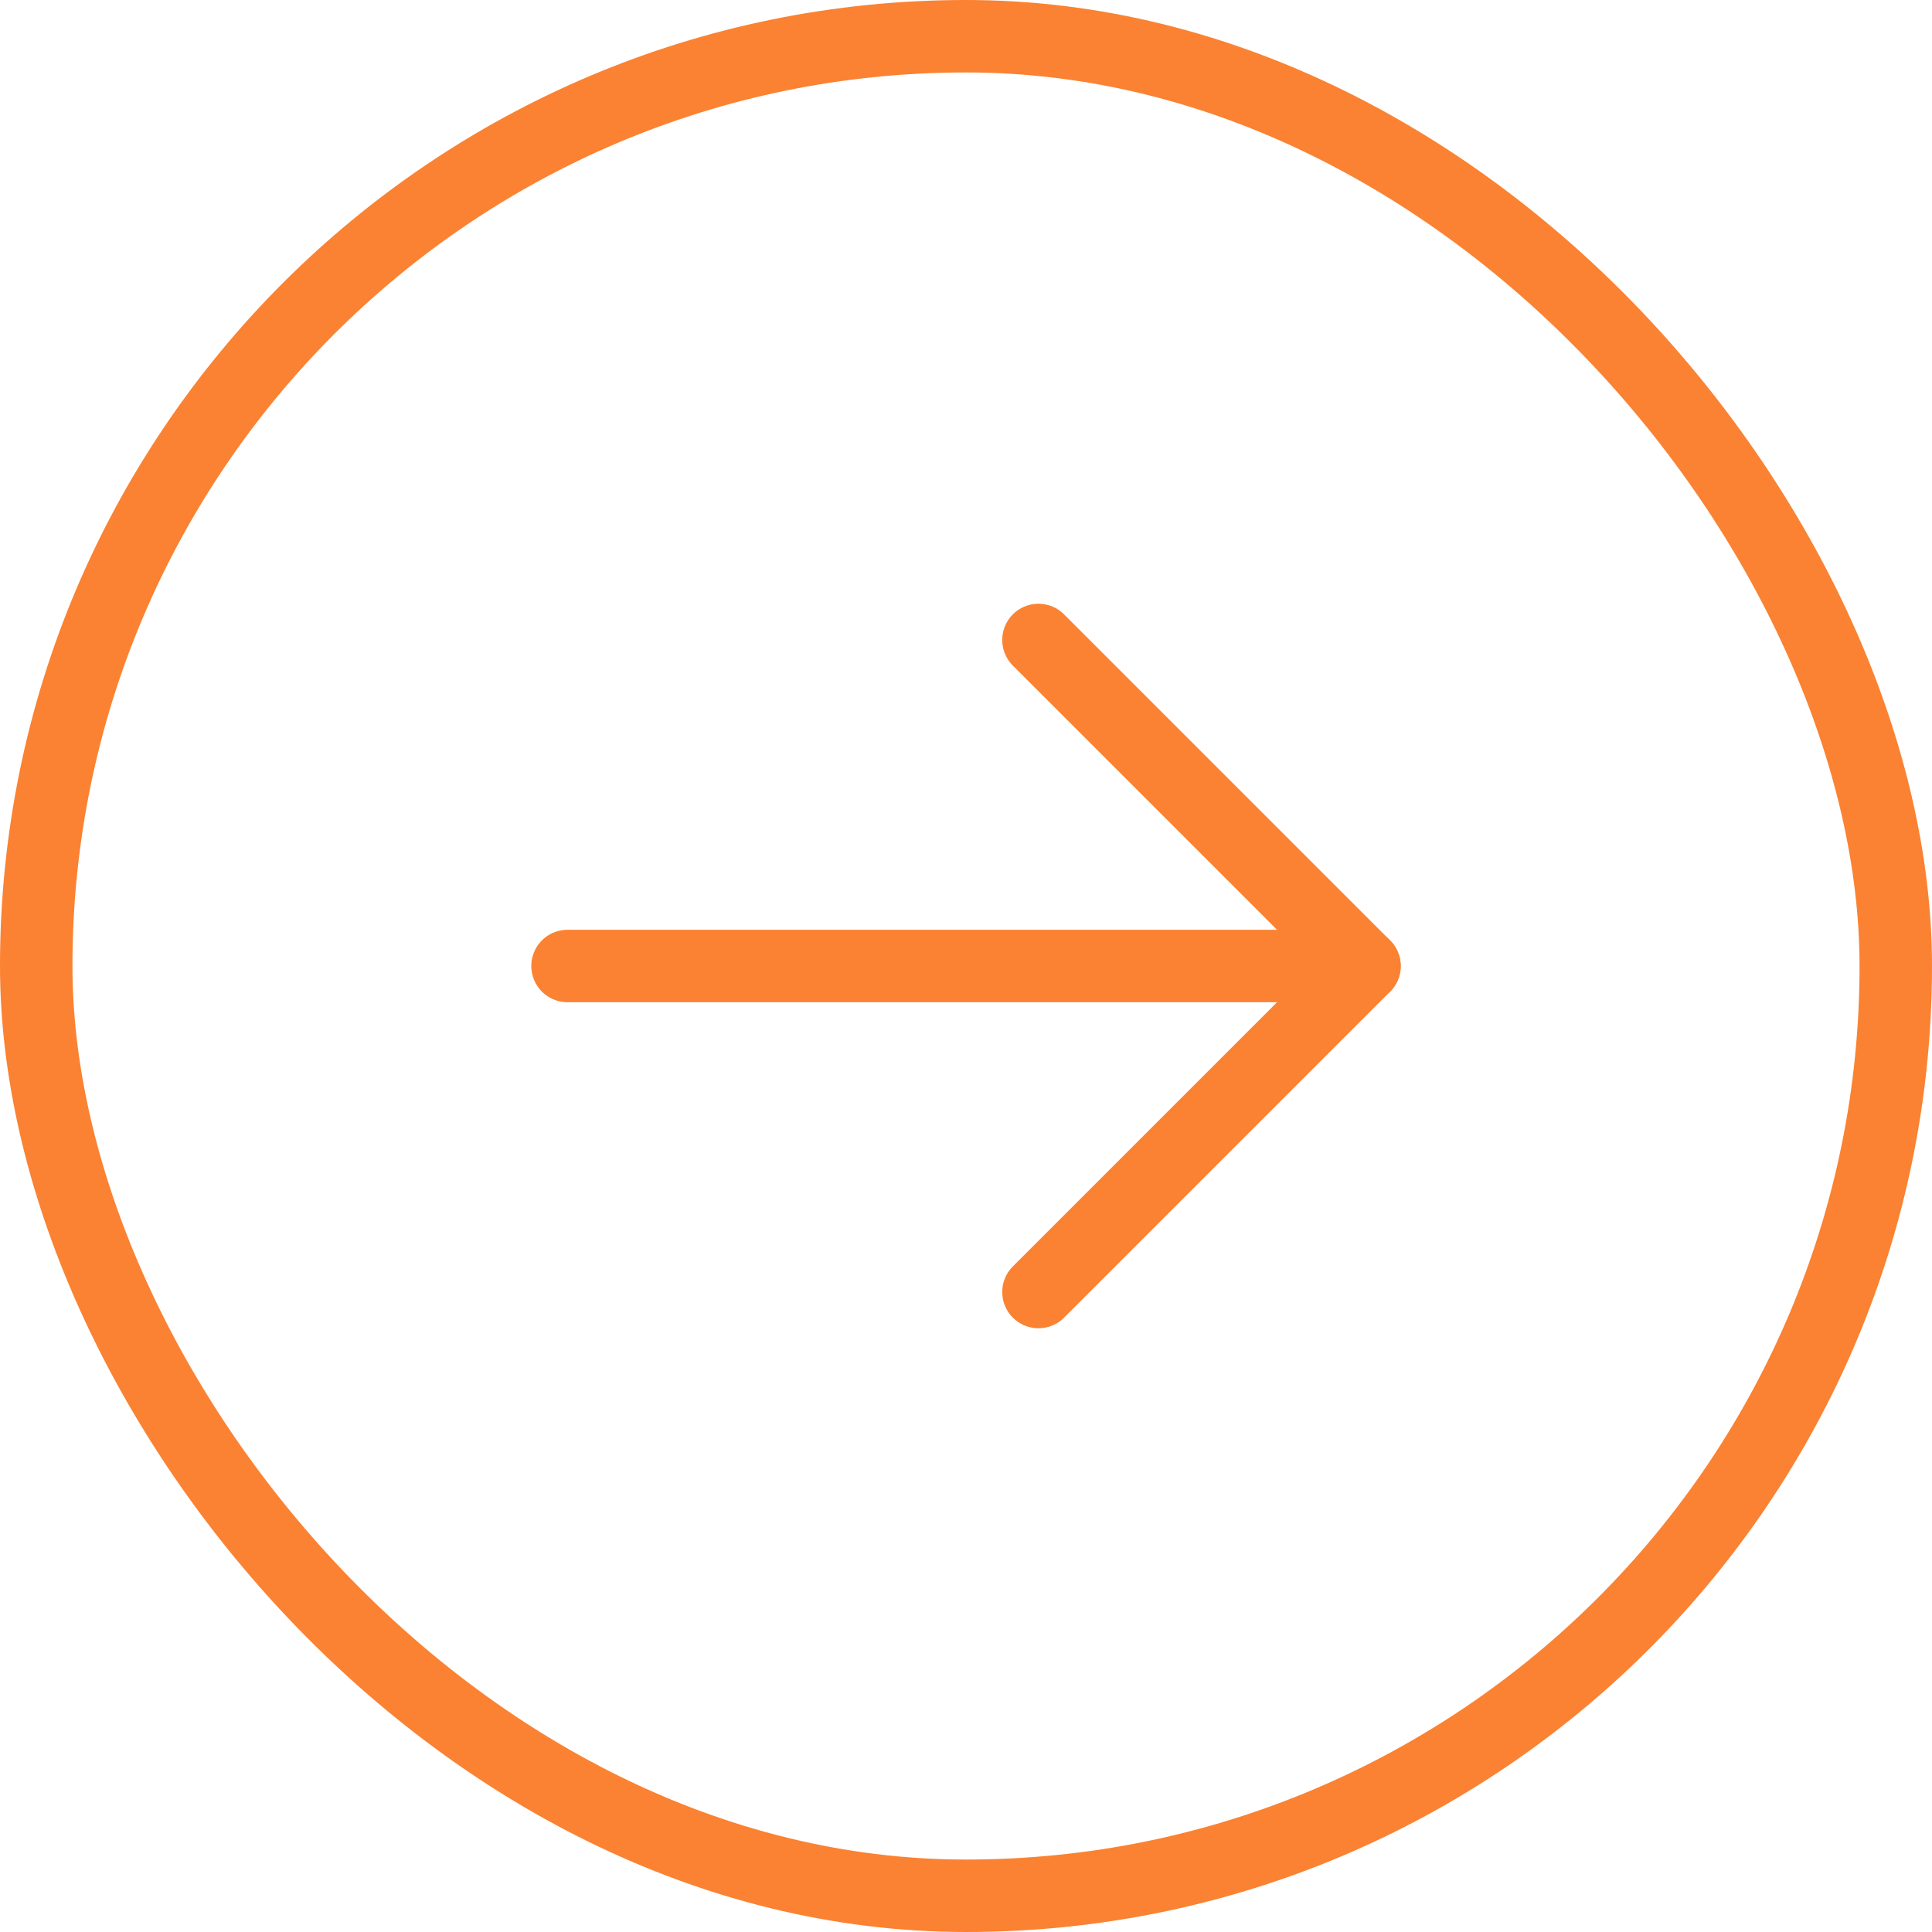 <svg width="40" height="40" viewBox="0 0 40 40" fill="none" xmlns="http://www.w3.org/2000/svg">
<rect x="0.75" y="0.75" width="38.5" height="38.5" rx="19.25" stroke="#FA8232" stroke-width="1.5"/>
<path d="M11.75 20H28.25" stroke="#FA8232" stroke-width="1.5" stroke-linecap="round" stroke-linejoin="round"/>
<path d="M21.5 13.25L28.25 20L21.5 26.75" stroke="#FA8232" stroke-width="1.5" stroke-linecap="round" stroke-linejoin="round"/>
</svg>
